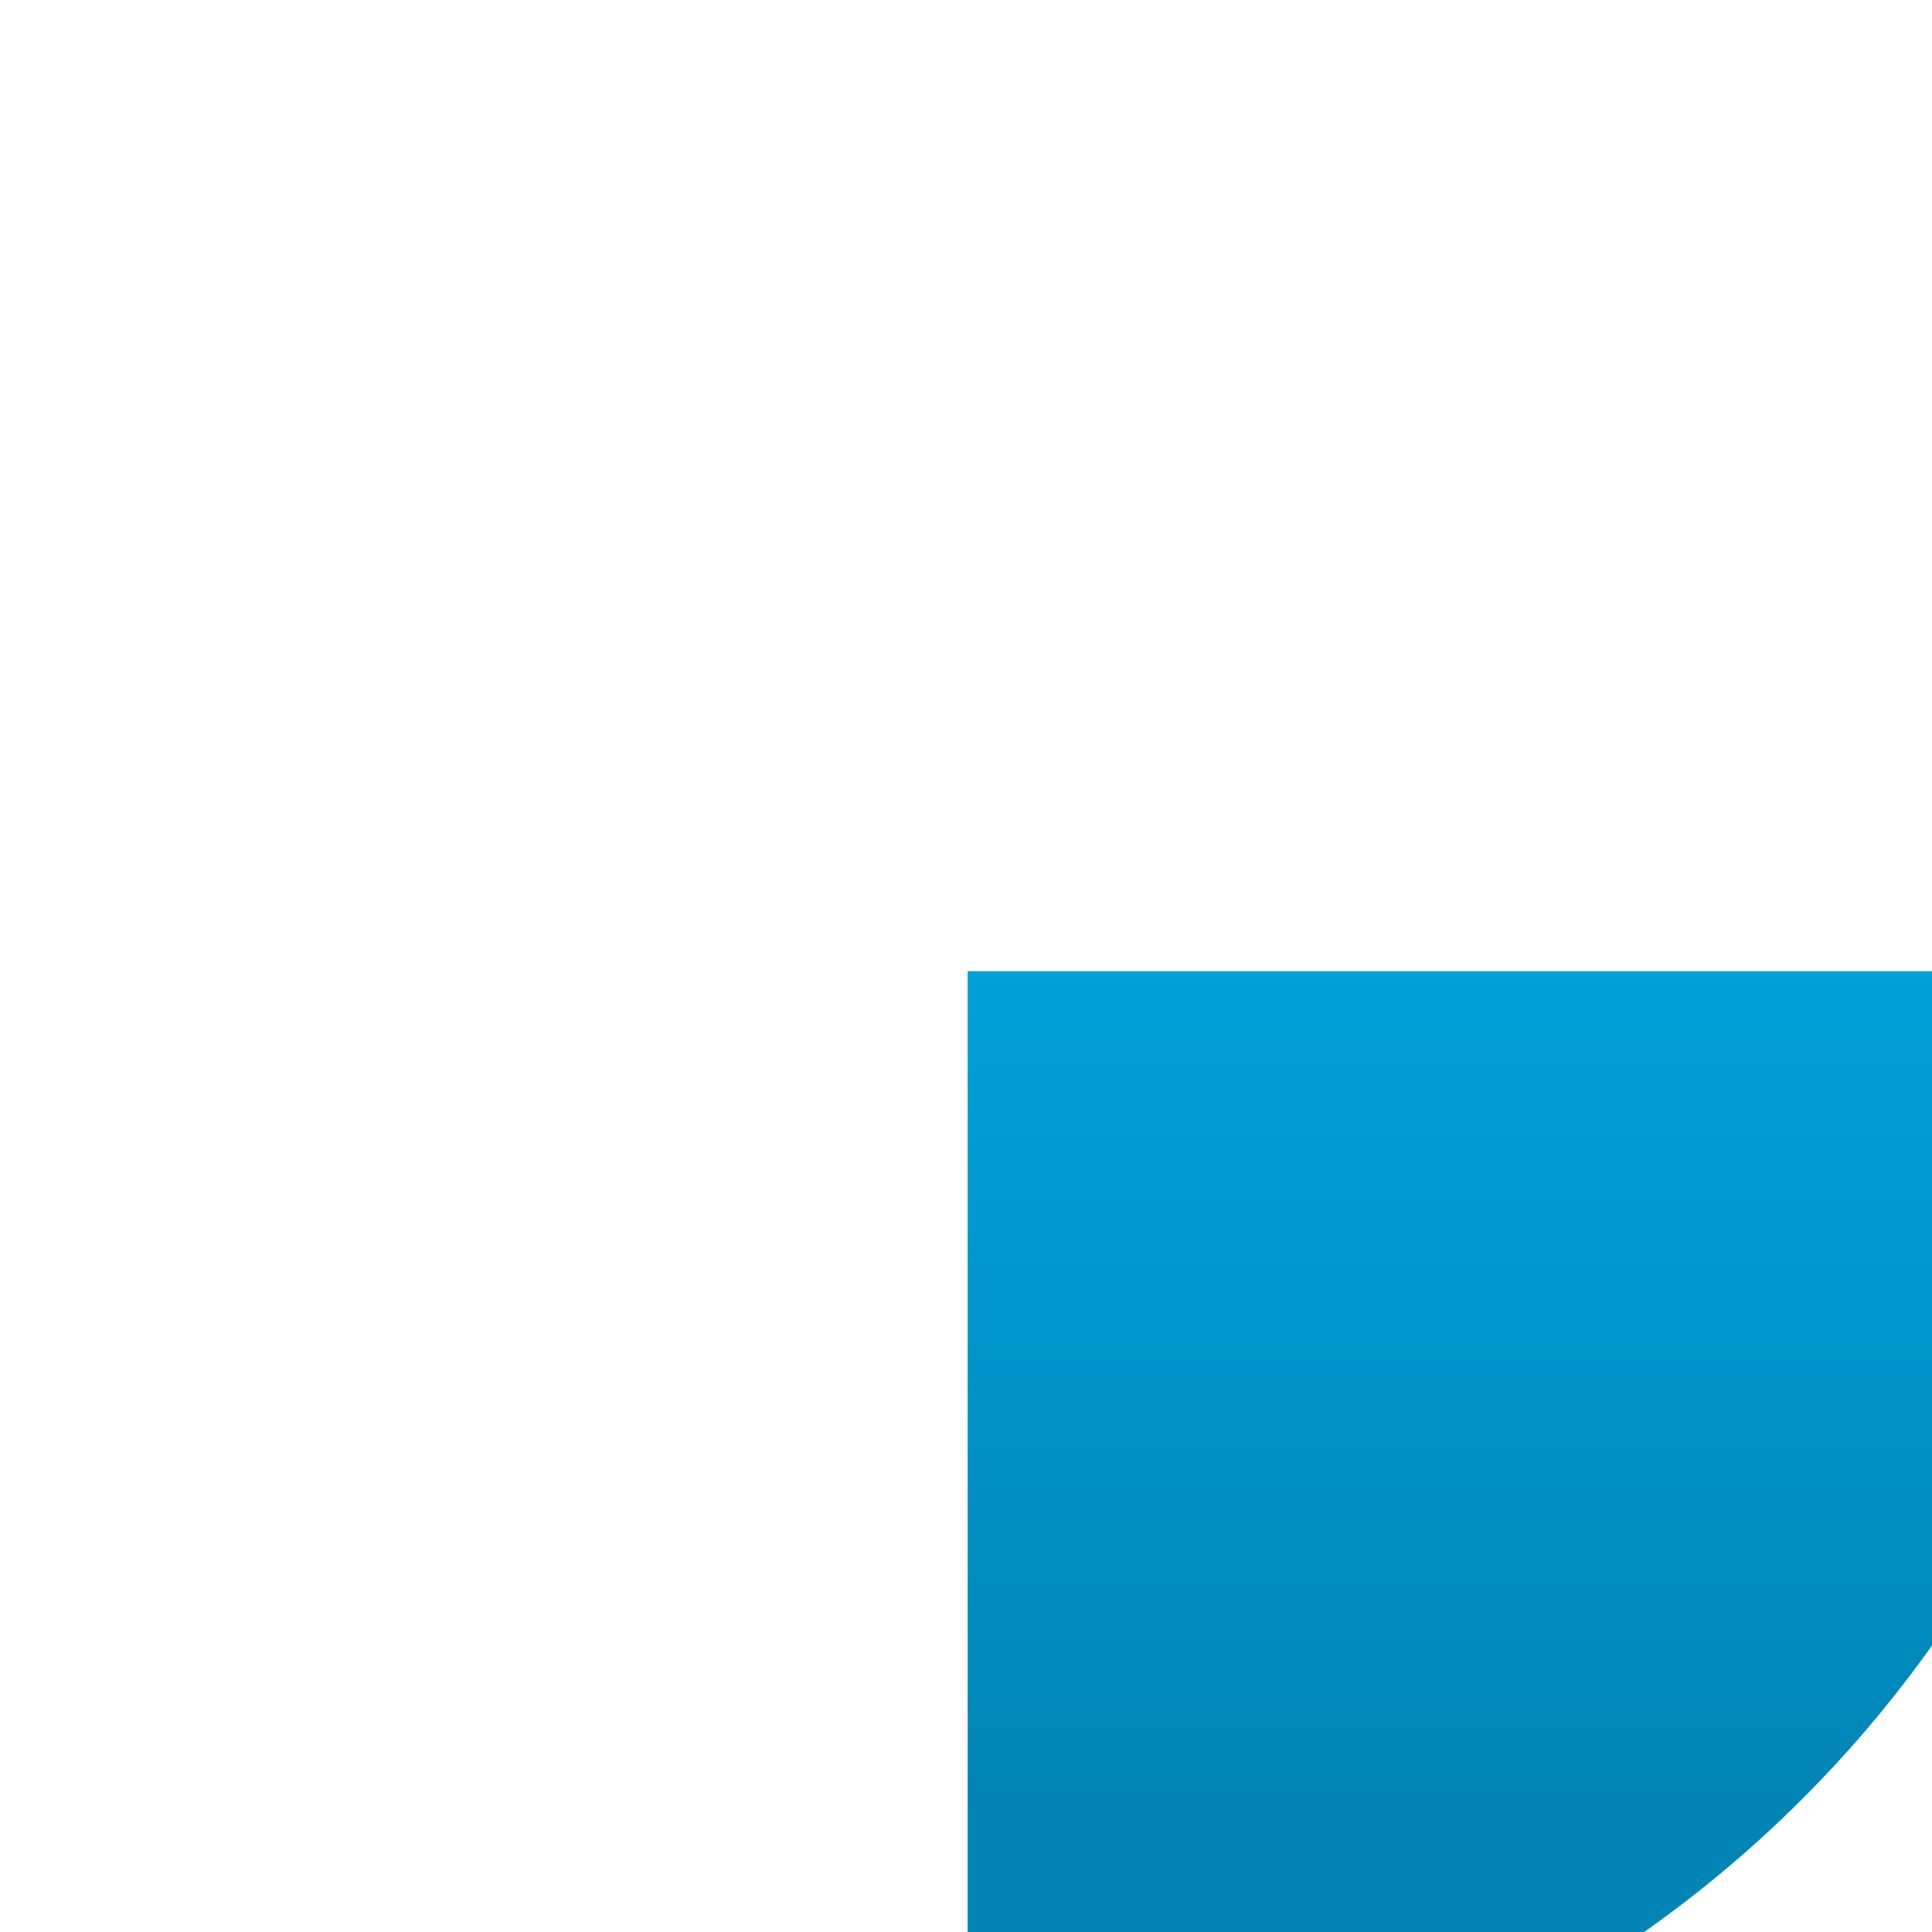 <svg xmlns="http://www.w3.org/2000/svg" xmlns:xlink="http://www.w3.org/1999/xlink" width="64" height="64" viewBox="0 0 64 64" version="1.1">
<defs> <linearGradient id="linear0" gradientUnits="userSpaceOnUse" x1="0" y1="0" x2="0" y2="1" gradientTransform="matrix(55.992,0,0,56,4.004,4)"> <stop offset="0" style="stop-color:#00bbff;stop-opacity:1;"/> <stop offset="1" style="stop-color:#0085b5;stop-opacity:1;"/> </linearGradient> </defs>
<g id="surface1">
<path style=" stroke:none;fill-rule:nonzero;fill:url(#linear0);fill-opacity:1;" d="M 32.055 32.172 L 32.055 71.246 C 53.598 70.965 71.008 53.629 71.293 32.172 Z M 32.055 32.172 "/>
<path style=" stroke:none;fill-rule:nonzero;fill:url(#linear0);fill-opacity:1;" d="M 43.906 50.922 L 43.906 58.031 L 48.141 58.031 C 49.559 58.031 50.605 57.742 51.285 57.16 C 51.973 56.57 52.312 55.676 52.312 54.465 C 52.312 53.258 51.973 52.363 51.285 51.793 C 50.605 51.211 49.559 50.922 48.141 50.922 L 43.906 50.922 M 43.906 42.934 L 43.906 48.789 L 47.809 48.789 C 49.098 48.789 50.059 48.547 50.684 48.07 C 51.32 47.586 51.637 46.848 51.637 45.859 C 51.637 44.883 51.32 44.145 50.684 43.664 C 50.059 43.18 49.098 42.934 47.809 42.934 L 43.906 42.934 M 41.266 40.773 L 48.008 40.773 C 50.012 40.773 51.562 41.195 52.652 42.023 C 53.742 42.855 54.285 44.039 54.285 45.578 C 54.285 46.766 54.004 47.707 53.449 48.41 C 52.891 49.109 52.074 49.551 50.996 49.723 C 52.289 50 53.301 50.582 54.012 51.465 C 54.73 52.34 55.094 53.438 55.094 54.754 C 55.094 56.492 54.504 57.824 53.316 58.77 C 52.137 59.715 50.449 60.191 48.27 60.191 L 41.266 60.191 L 41.266 40.773 "/>
</g>
</svg>
